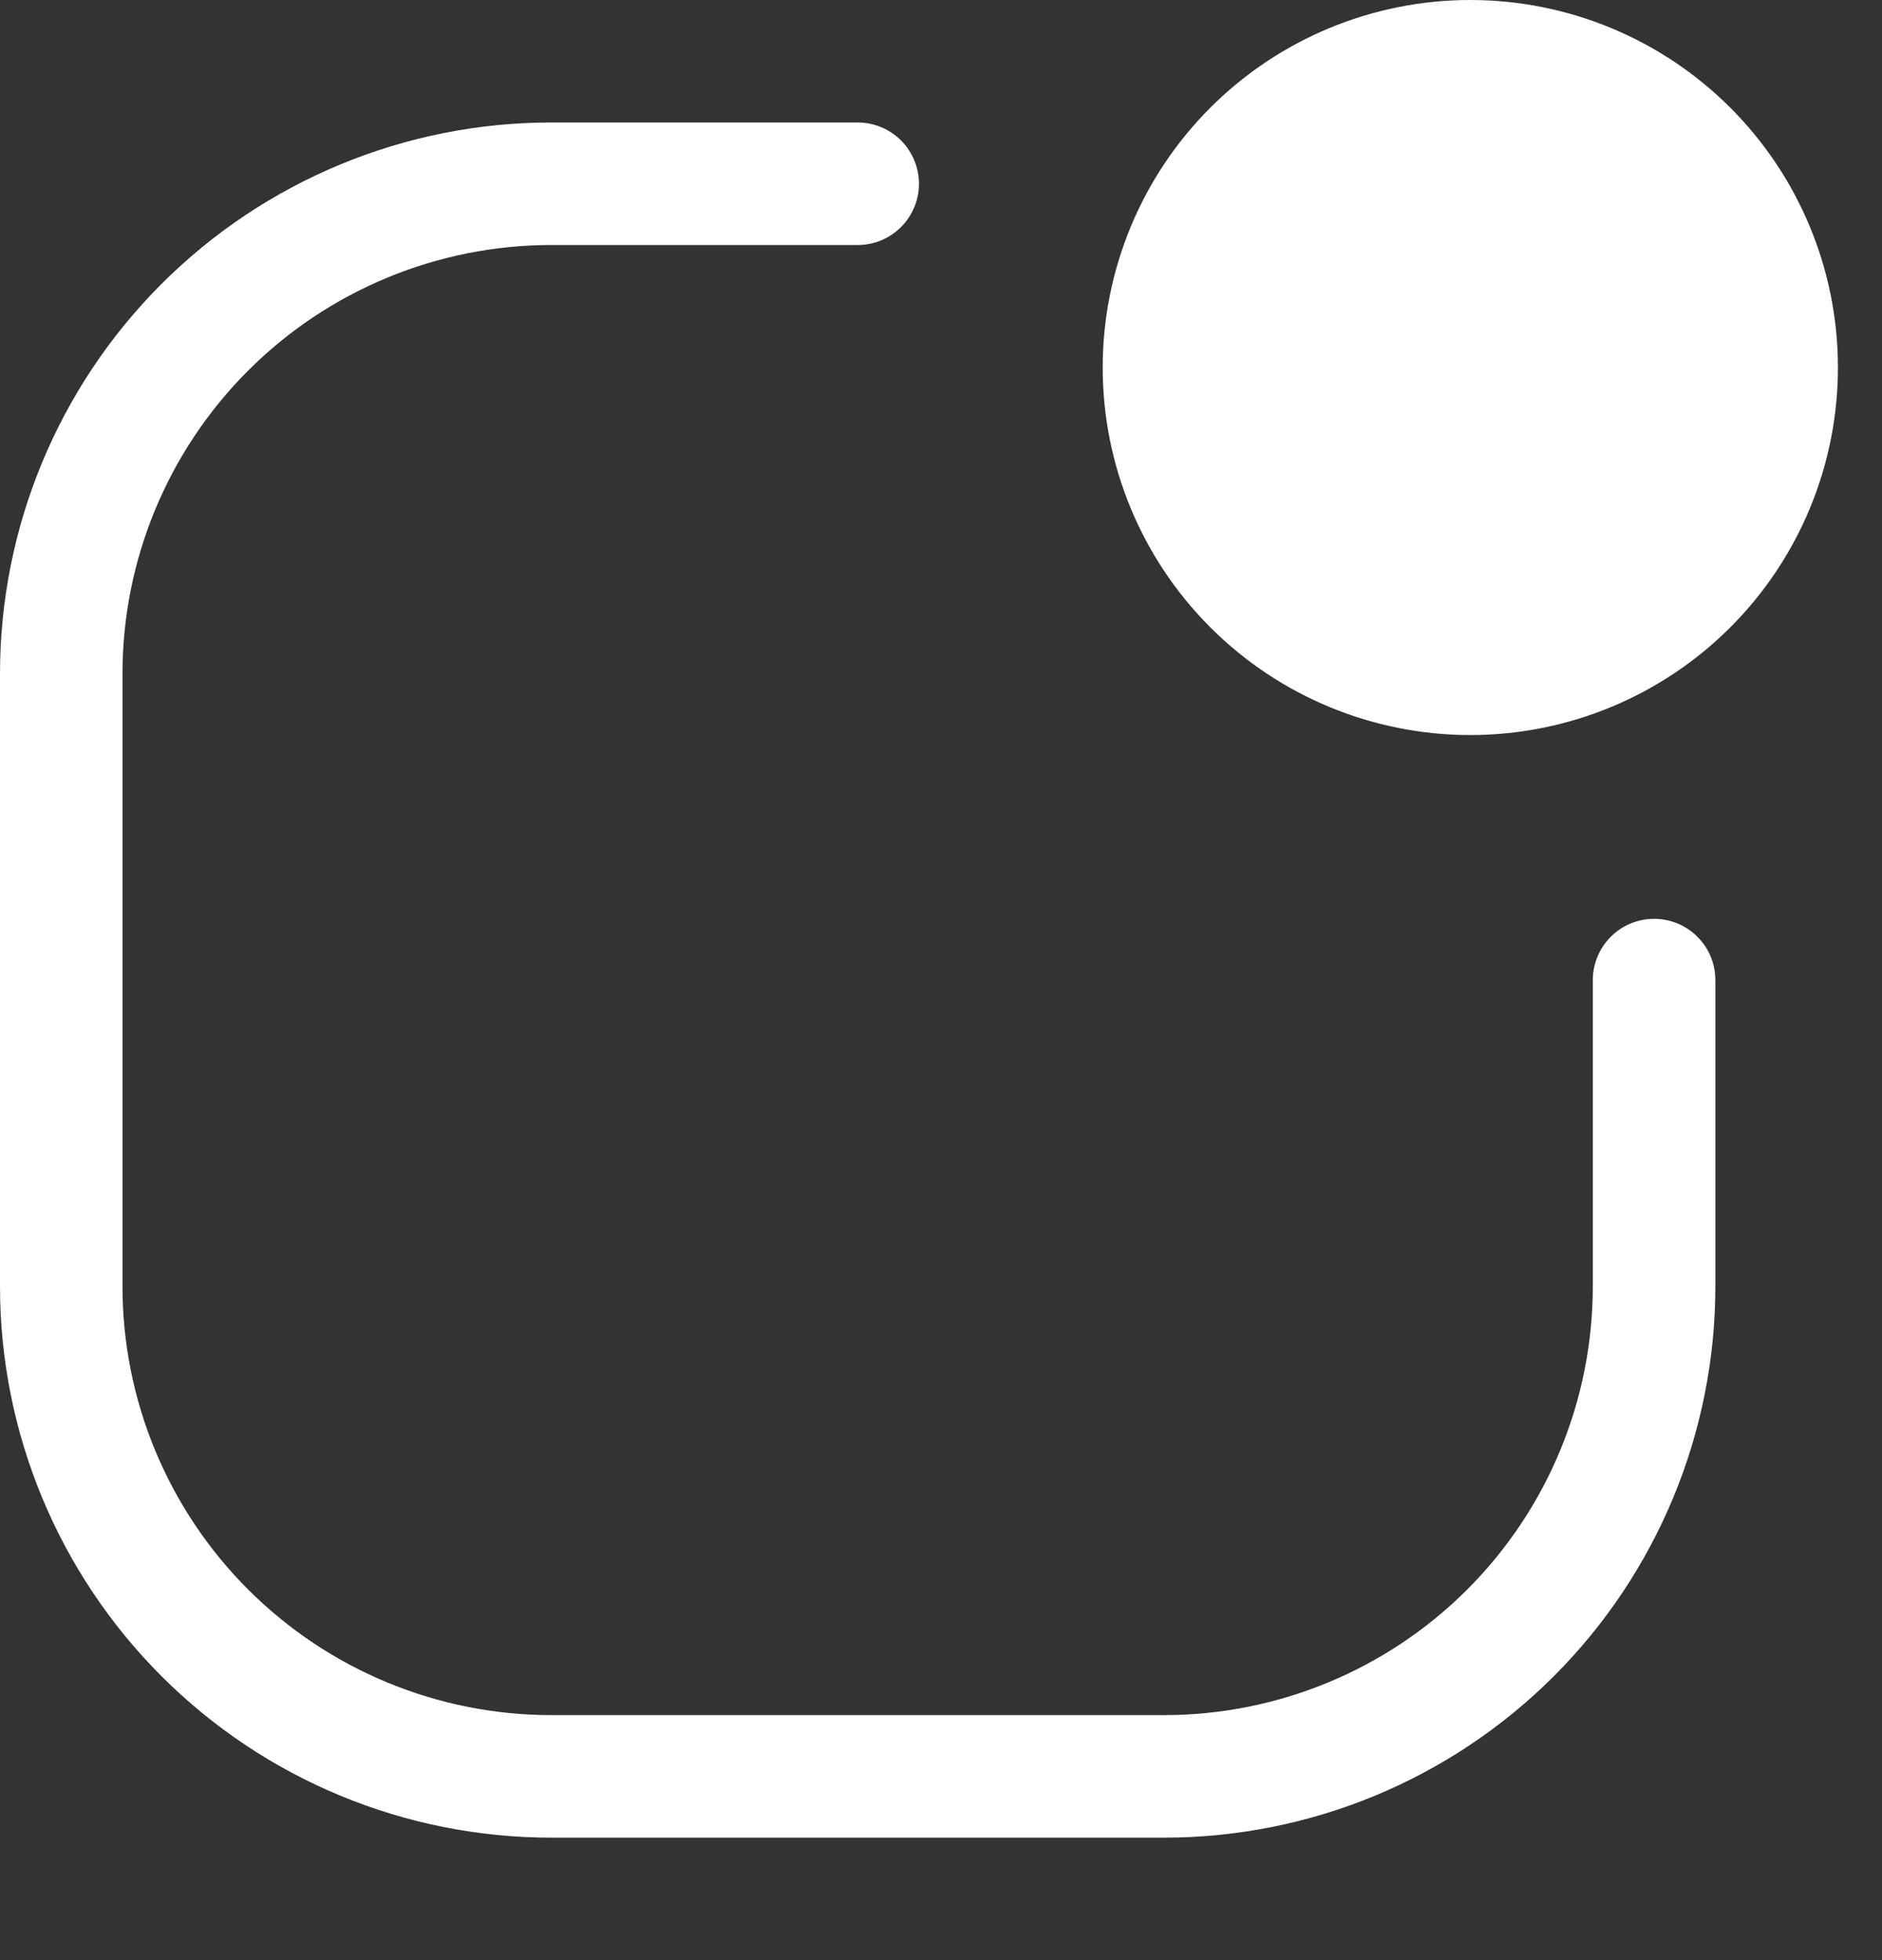 <svg width="24" height="25" viewBox="0 0 24 25" fill="none" xmlns="http://www.w3.org/2000/svg">
<rect x="0" y="0" width="24" height="25" fill="#333333" stroke="none"/>
<path d="M7.031 3.125C5.581 3.125 4.19 3.701 3.164 4.727C2.139 5.752 1.562 7.143 1.562 8.594V16.406C1.562 17.857 2.139 19.248 3.164 20.273C4.19 21.299 5.581 21.875 7.031 21.875H14.844C16.294 21.875 17.685 21.299 18.711 20.273C19.736 19.248 20.312 17.857 20.312 16.406V12.5C20.312 12.293 20.395 12.094 20.541 11.948C20.688 11.801 20.887 11.719 21.094 11.719C21.301 11.719 21.5 11.801 21.646 11.948C21.793 12.094 21.875 12.293 21.875 12.5V16.406C21.875 18.271 21.134 20.059 19.816 21.378C18.497 22.697 16.709 23.438 14.844 23.438H7.031C5.166 23.438 3.378 22.697 2.059 21.378C0.741 20.059 0 18.271 0 16.406V8.594C0 6.729 0.741 4.941 2.059 3.622C3.378 2.303 5.166 1.562 7.031 1.562H10.938C11.145 1.562 11.343 1.645 11.49 1.791C11.636 1.938 11.719 2.137 11.719 2.344C11.719 2.551 11.636 2.75 11.49 2.896C11.343 3.043 11.145 3.125 10.938 3.125H7.031Z" fill="white"/>
<path d="M23.438 4.688C23.438 5.931 22.944 7.123 22.065 8.002C21.186 8.881 19.993 9.375 18.75 9.375C17.507 9.375 16.314 8.881 15.435 8.002C14.556 7.123 14.062 5.931 14.062 4.688C14.062 3.444 14.556 2.252 15.435 1.373C16.314 0.494 17.507 0 18.75 0C19.993 0 21.186 0.494 22.065 1.373C22.944 2.252 23.438 3.444 23.438 4.688Z" fill="white"/>
<!-- <path d="M2.9 64.0031H20C21.1 64.0031 21.9 63.1031 21.9 62.1031V45.1031C21.8 44.0031 21 43.2031 20 43.2031H16.2V44.8031H20C20.2 44.8031 20.3 44.9031 20.3 45.1031V62.1031C20.3 62.3031 20.2 62.4031 20 62.4031H2.9C2.7 62.4031 2.6 62.3031 2.6 62.1031V45.1031C2.6 44.9031 2.7 44.8031 2.9 44.8031H6.5V43.2031H2.9C1.8 43.2031 1 44.1031 1 45.1031V62.1031C1 63.2031 1.9 64.0031 2.9 64.0031Z" fill="white"/> -->
<!-- <path d="M6.59985 47.2L10.8998 51.5C11.1998 51.8 11.5998 51.8 11.8998 51.5L16.1999 47.2C16.6999 46.7 16.2999 45.9 15.6999 45.9H14.0999V38.5H8.69985V46H7.09985C6.39985 46 6.09985 46.8 6.59985 47.2Z" fill="white"/> -->
</svg>
